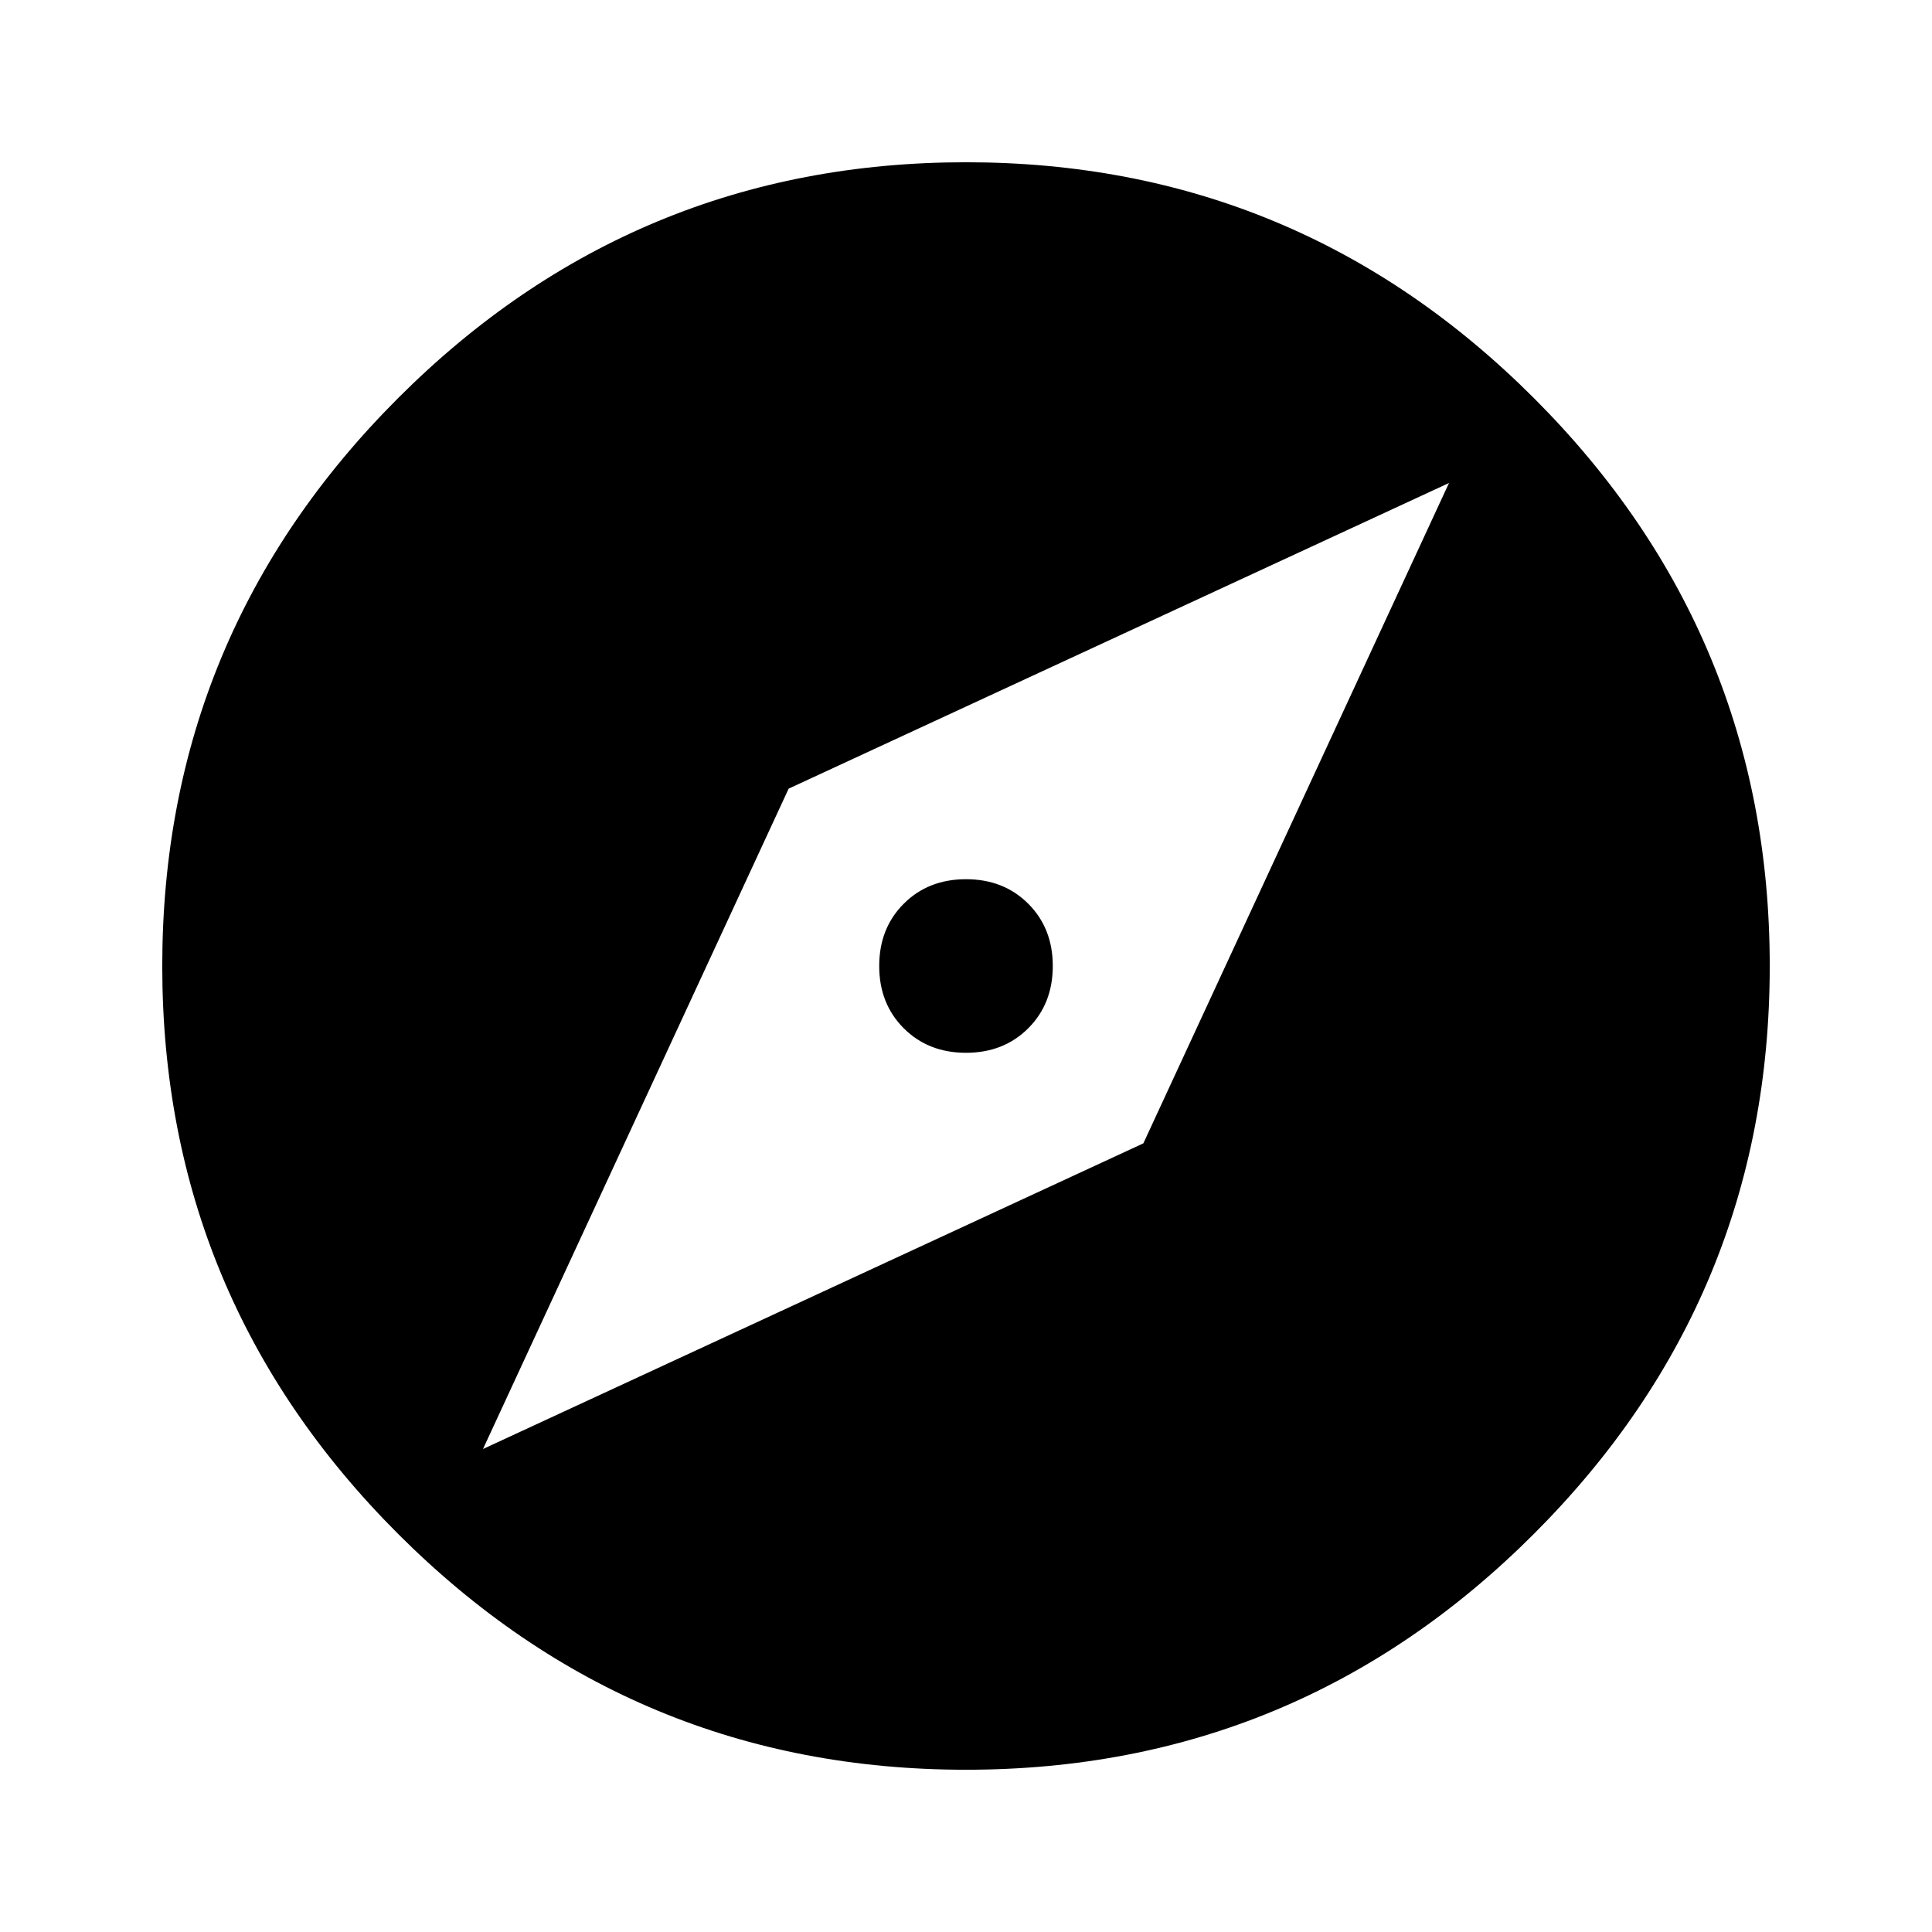 <svg version="1.1" xmlns="http://www.w3.org/2000/svg" xmlns:xlink="http://www.w3.org/1999/xlink" id="explore" viewBox="0 0 512 512"><path d="M303 303l81-175-175 81-81 175 175-81zM105.5 105.5Q168 43 256 43t150.5 62.5Q469 168 469 256t-62.5 150.5Q344 469 256 469t-150.5-62.5Q43 344 43 256t62.5-150.5zm134 134Q246 233 256 233t16.5 6.5Q279 246 279 256t-6.5 16.5Q266 279 256 279t-16.5-6.5Q233 266 233 256t6.5-16.5z"/></svg>